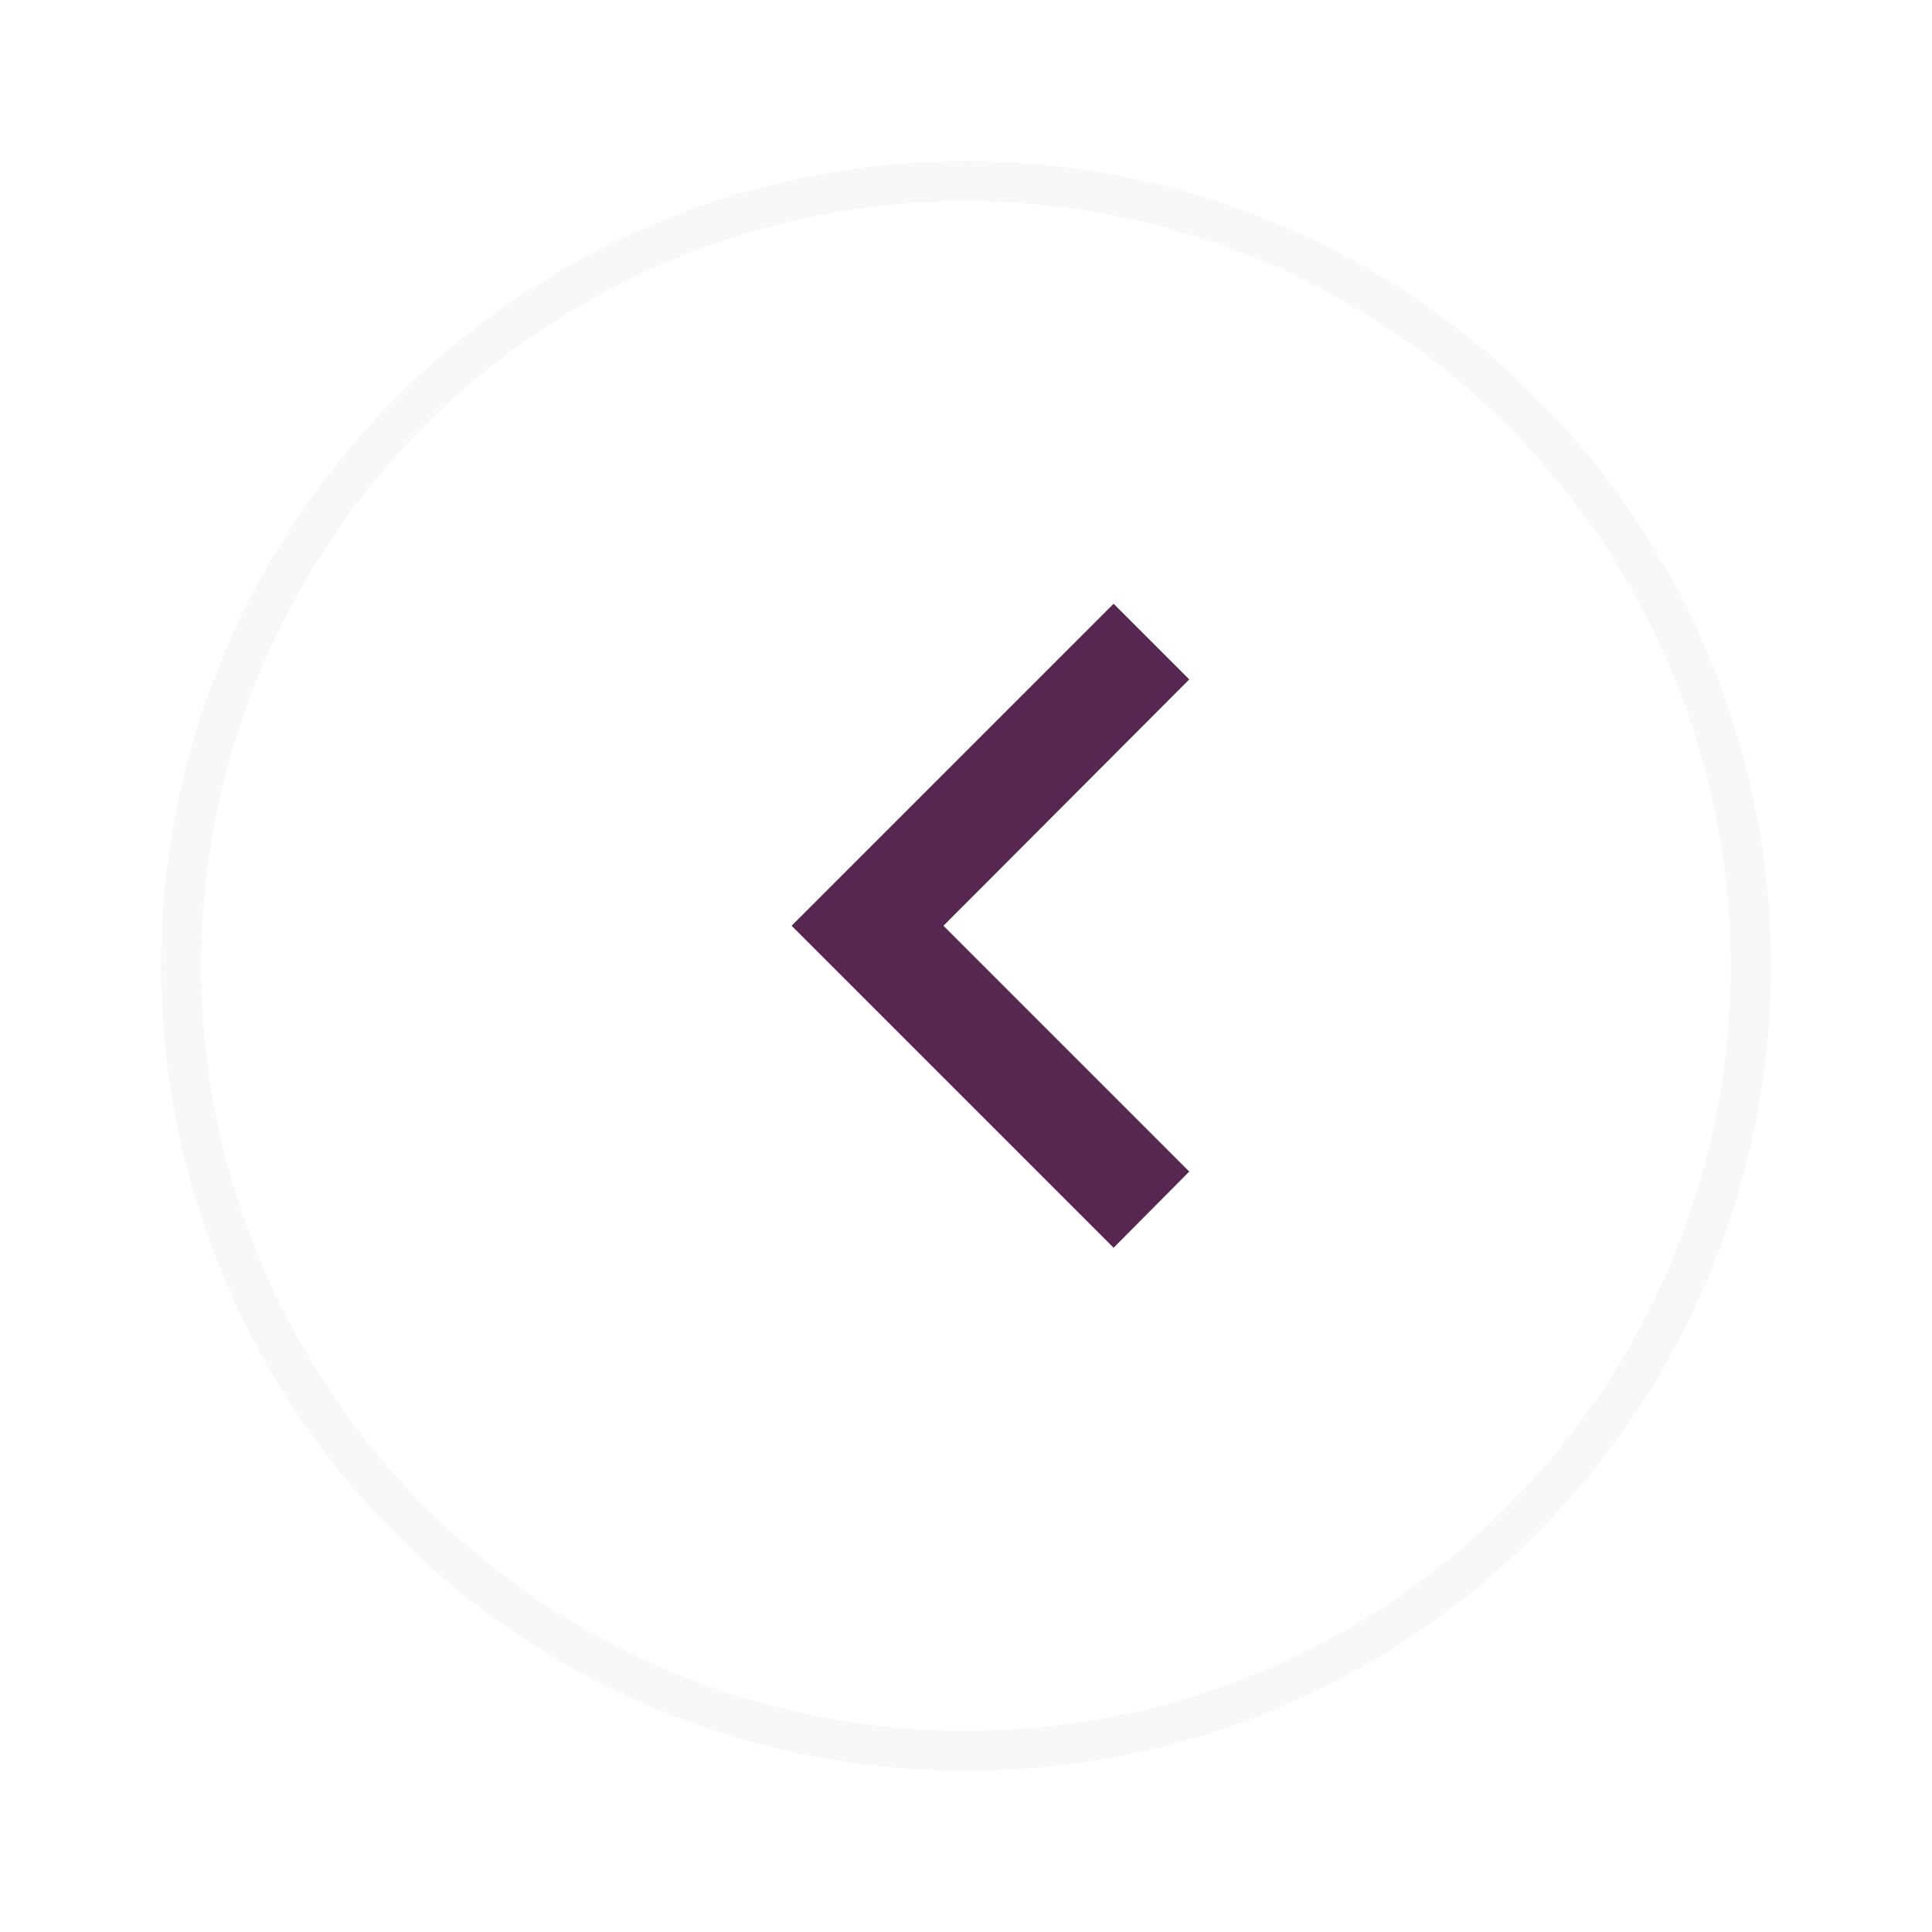 <svg width="48" height="48" viewBox="0 0 48 48" fill="none" xmlns="http://www.w3.org/2000/svg">
<g filter="url(#filter0_d_123_74)">
<circle cx="25" cy="23" r="20" fill="white"/>
<circle cx="25" cy="23" r="19.5" stroke="#F8F8F8"/>
</g>
<path d="M29.547 29.107L23.44 23L29.547 16.88L27.667 15L19.667 23L27.667 31L29.547 29.107Z" fill="#572651"/>
<defs>
<filter id="filter0_d_123_74" x="0" y="0" width="48" height="48" filterUnits="userSpaceOnUse" color-interpolation-filters="sRGB">
<feFlood flood-opacity="0" result="BackgroundImageFix"/>
<feColorMatrix in="SourceAlpha" type="matrix" values="0 0 0 0 0 0 0 0 0 0 0 0 0 0 0 0 0 0 127 0" result="hardAlpha"/>
<feOffset dx="-1" dy="1"/>
<feGaussianBlur stdDeviation="2"/>
<feComposite in2="hardAlpha" operator="out"/>
<feColorMatrix type="matrix" values="0 0 0 0 0 0 0 0 0 0 0 0 0 0 0 0 0 0 0.25 0"/>
<feBlend mode="normal" in2="BackgroundImageFix" result="effect1_dropShadow_123_74"/>
<feBlend mode="normal" in="SourceGraphic" in2="effect1_dropShadow_123_74" result="shape"/>
</filter>
</defs>
</svg>
